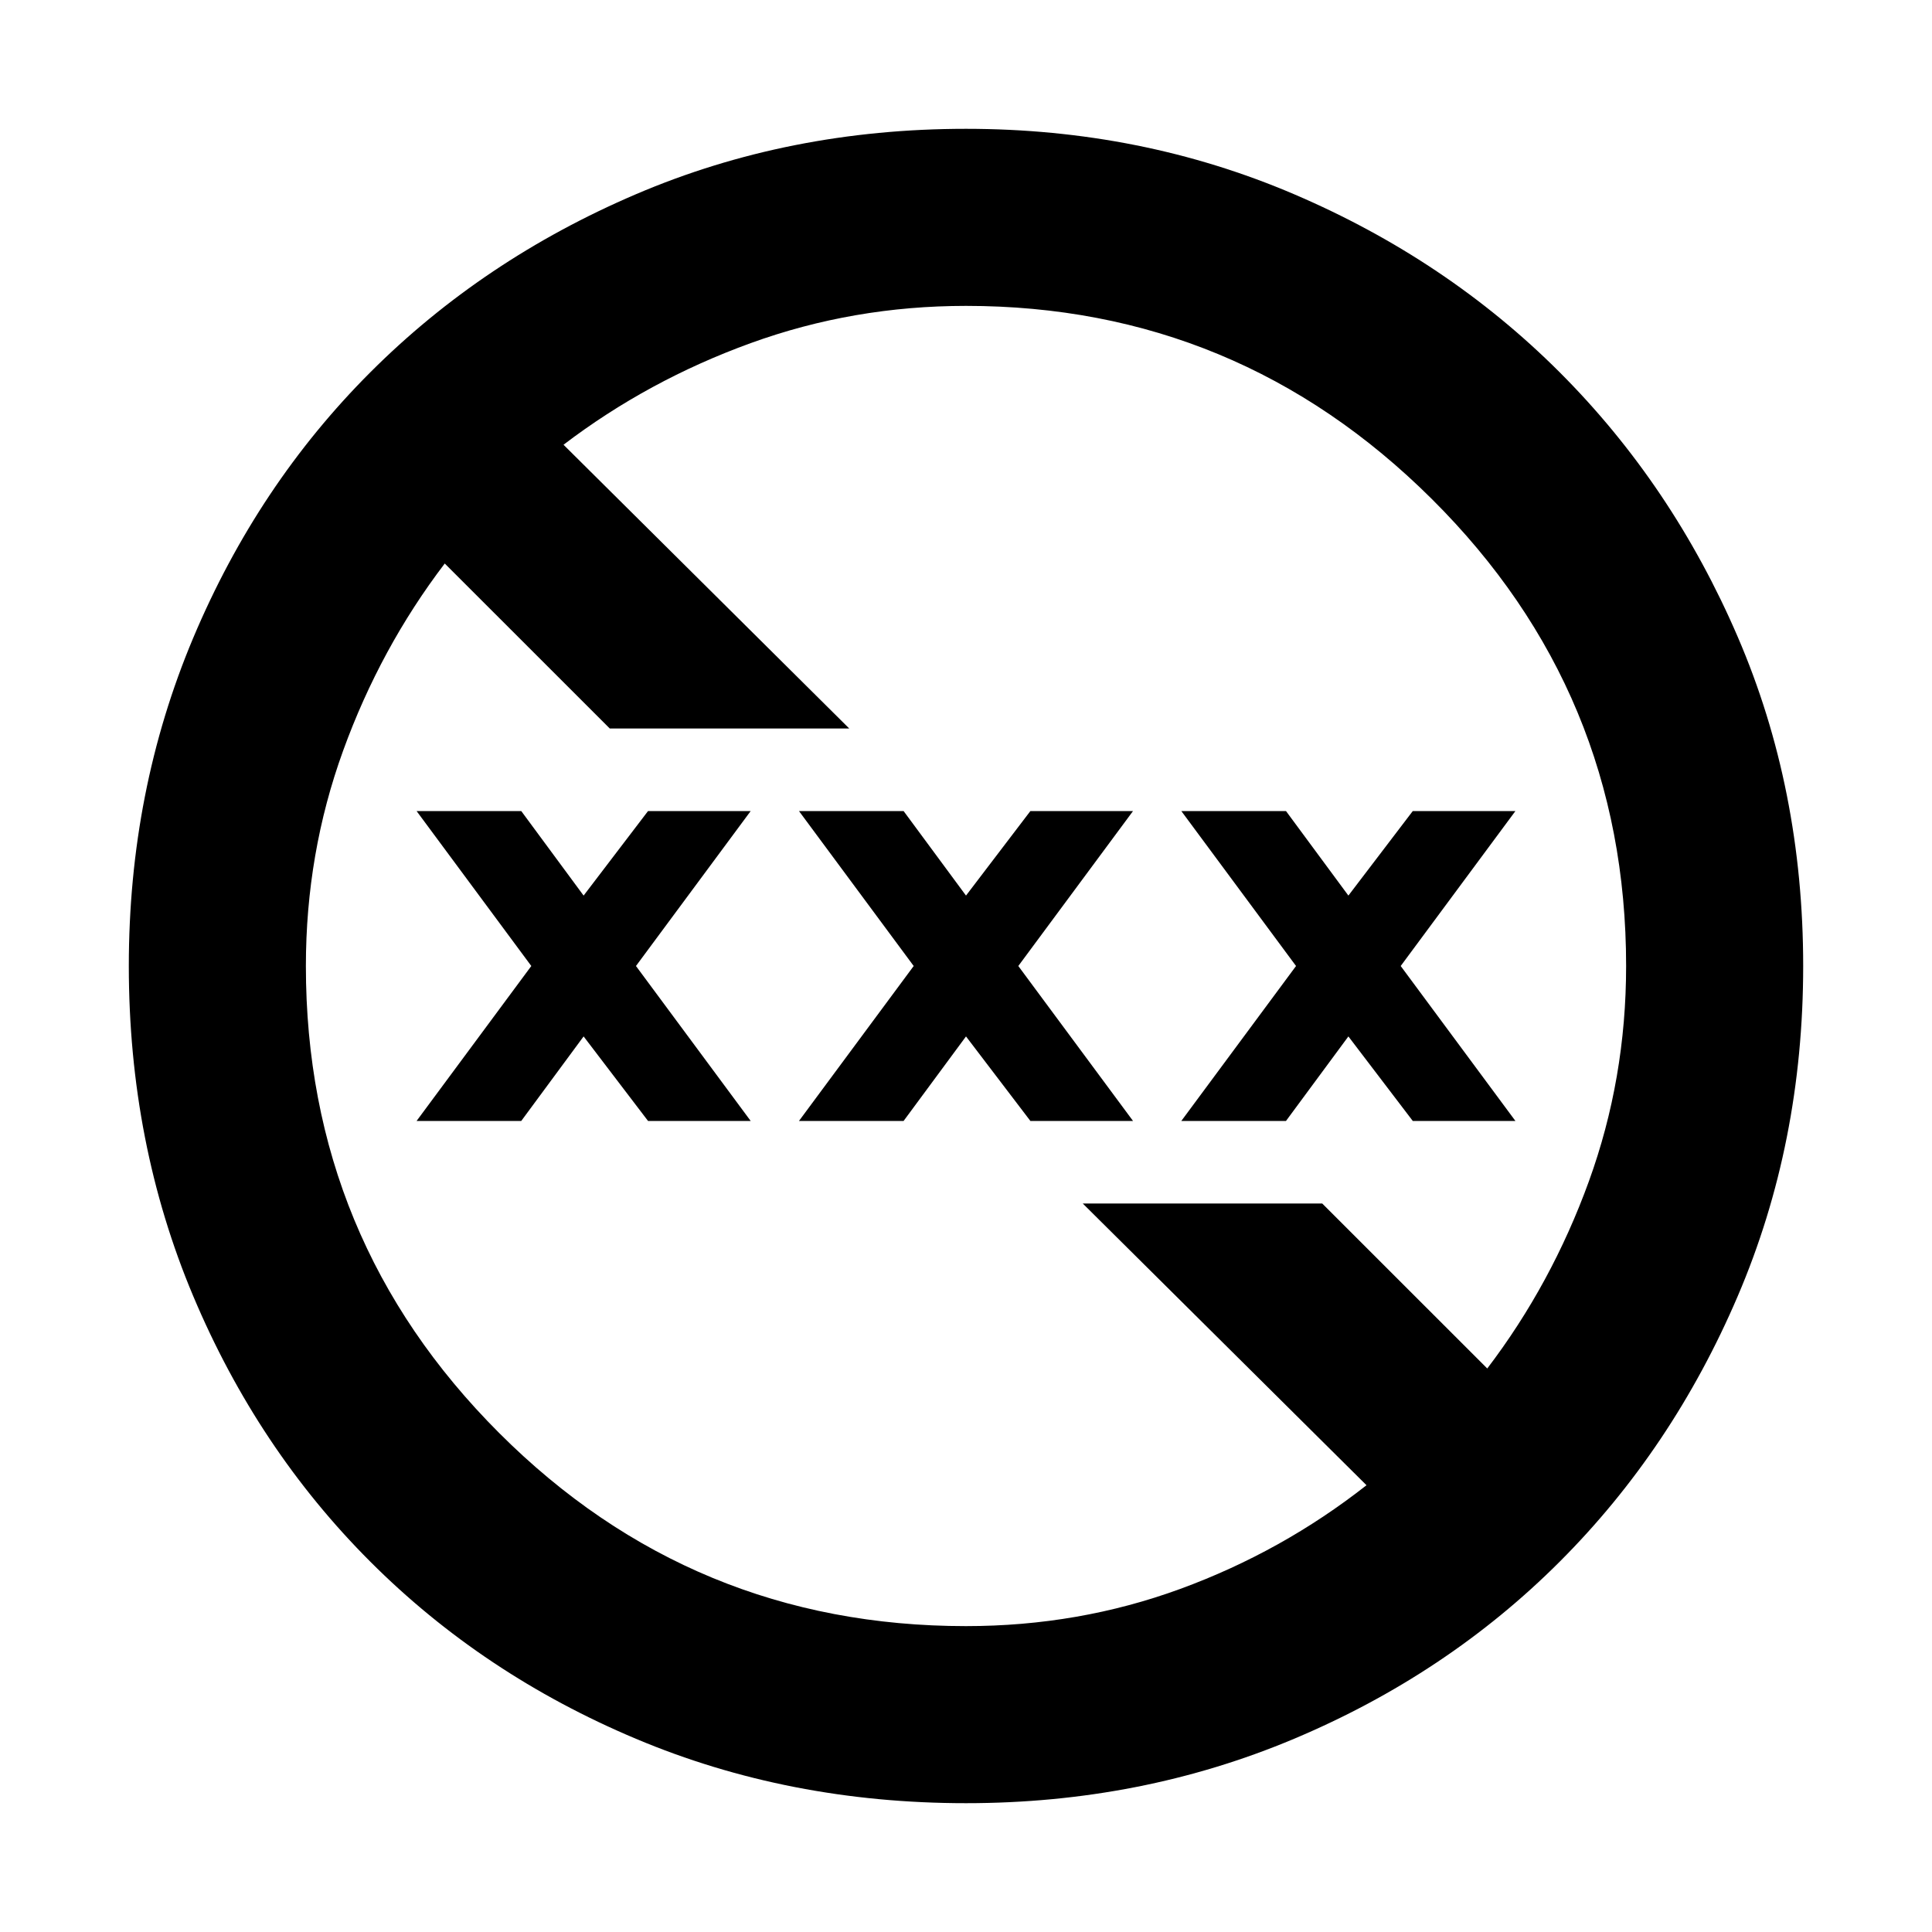 <svg xmlns="http://www.w3.org/2000/svg" height="40" width="40"><path d="M20 37.333Q16.333 37.333 13.167 36Q10 34.667 7.667 32.333Q5.333 30 4 26.833Q2.667 23.667 2.667 20Q2.667 16.375 4 13.208Q5.333 10.042 7.667 7.708Q10 5.375 13.167 4.021Q16.333 2.667 20 2.667Q23.625 2.667 26.792 4.021Q29.958 5.375 32.292 7.708Q34.625 10.042 35.979 13.188Q37.333 16.333 37.333 20Q37.333 23.667 35.979 26.833Q34.625 30 32.292 32.333Q29.958 34.667 26.792 36Q23.625 37.333 20 37.333ZM20 33.667Q22.333 33.667 24.438 32.896Q26.542 32.125 28.292 30.75L22.417 24.917H27.375L30.792 28.333Q32.125 26.583 32.896 24.458Q33.667 22.333 33.667 20Q33.667 14.333 29.646 10.333Q25.625 6.333 20 6.333Q17.667 6.333 15.542 7.104Q13.417 7.875 11.667 9.208L17.583 15.083H12.625L9.208 11.667Q7.875 13.417 7.104 15.542Q6.333 17.667 6.333 20Q6.333 25.667 10.333 29.667Q14.333 33.667 20 33.667ZM16.542 23.208 18.917 20 16.542 16.792H18.708L20 18.542L21.333 16.792H23.458L21.083 20L23.458 23.208H21.333L20 21.458L18.708 23.208ZM8.625 23.208 11 20 8.625 16.792H10.792L12.083 18.542L13.417 16.792H15.542L13.167 20L15.542 23.208H13.417L12.083 21.458L10.792 23.208ZM24.458 23.208 26.833 20 24.458 16.792H26.625L27.917 18.542L29.25 16.792H31.375L29 20L31.375 23.208H29.25L27.917 21.458L26.625 23.208Z"/></svg>